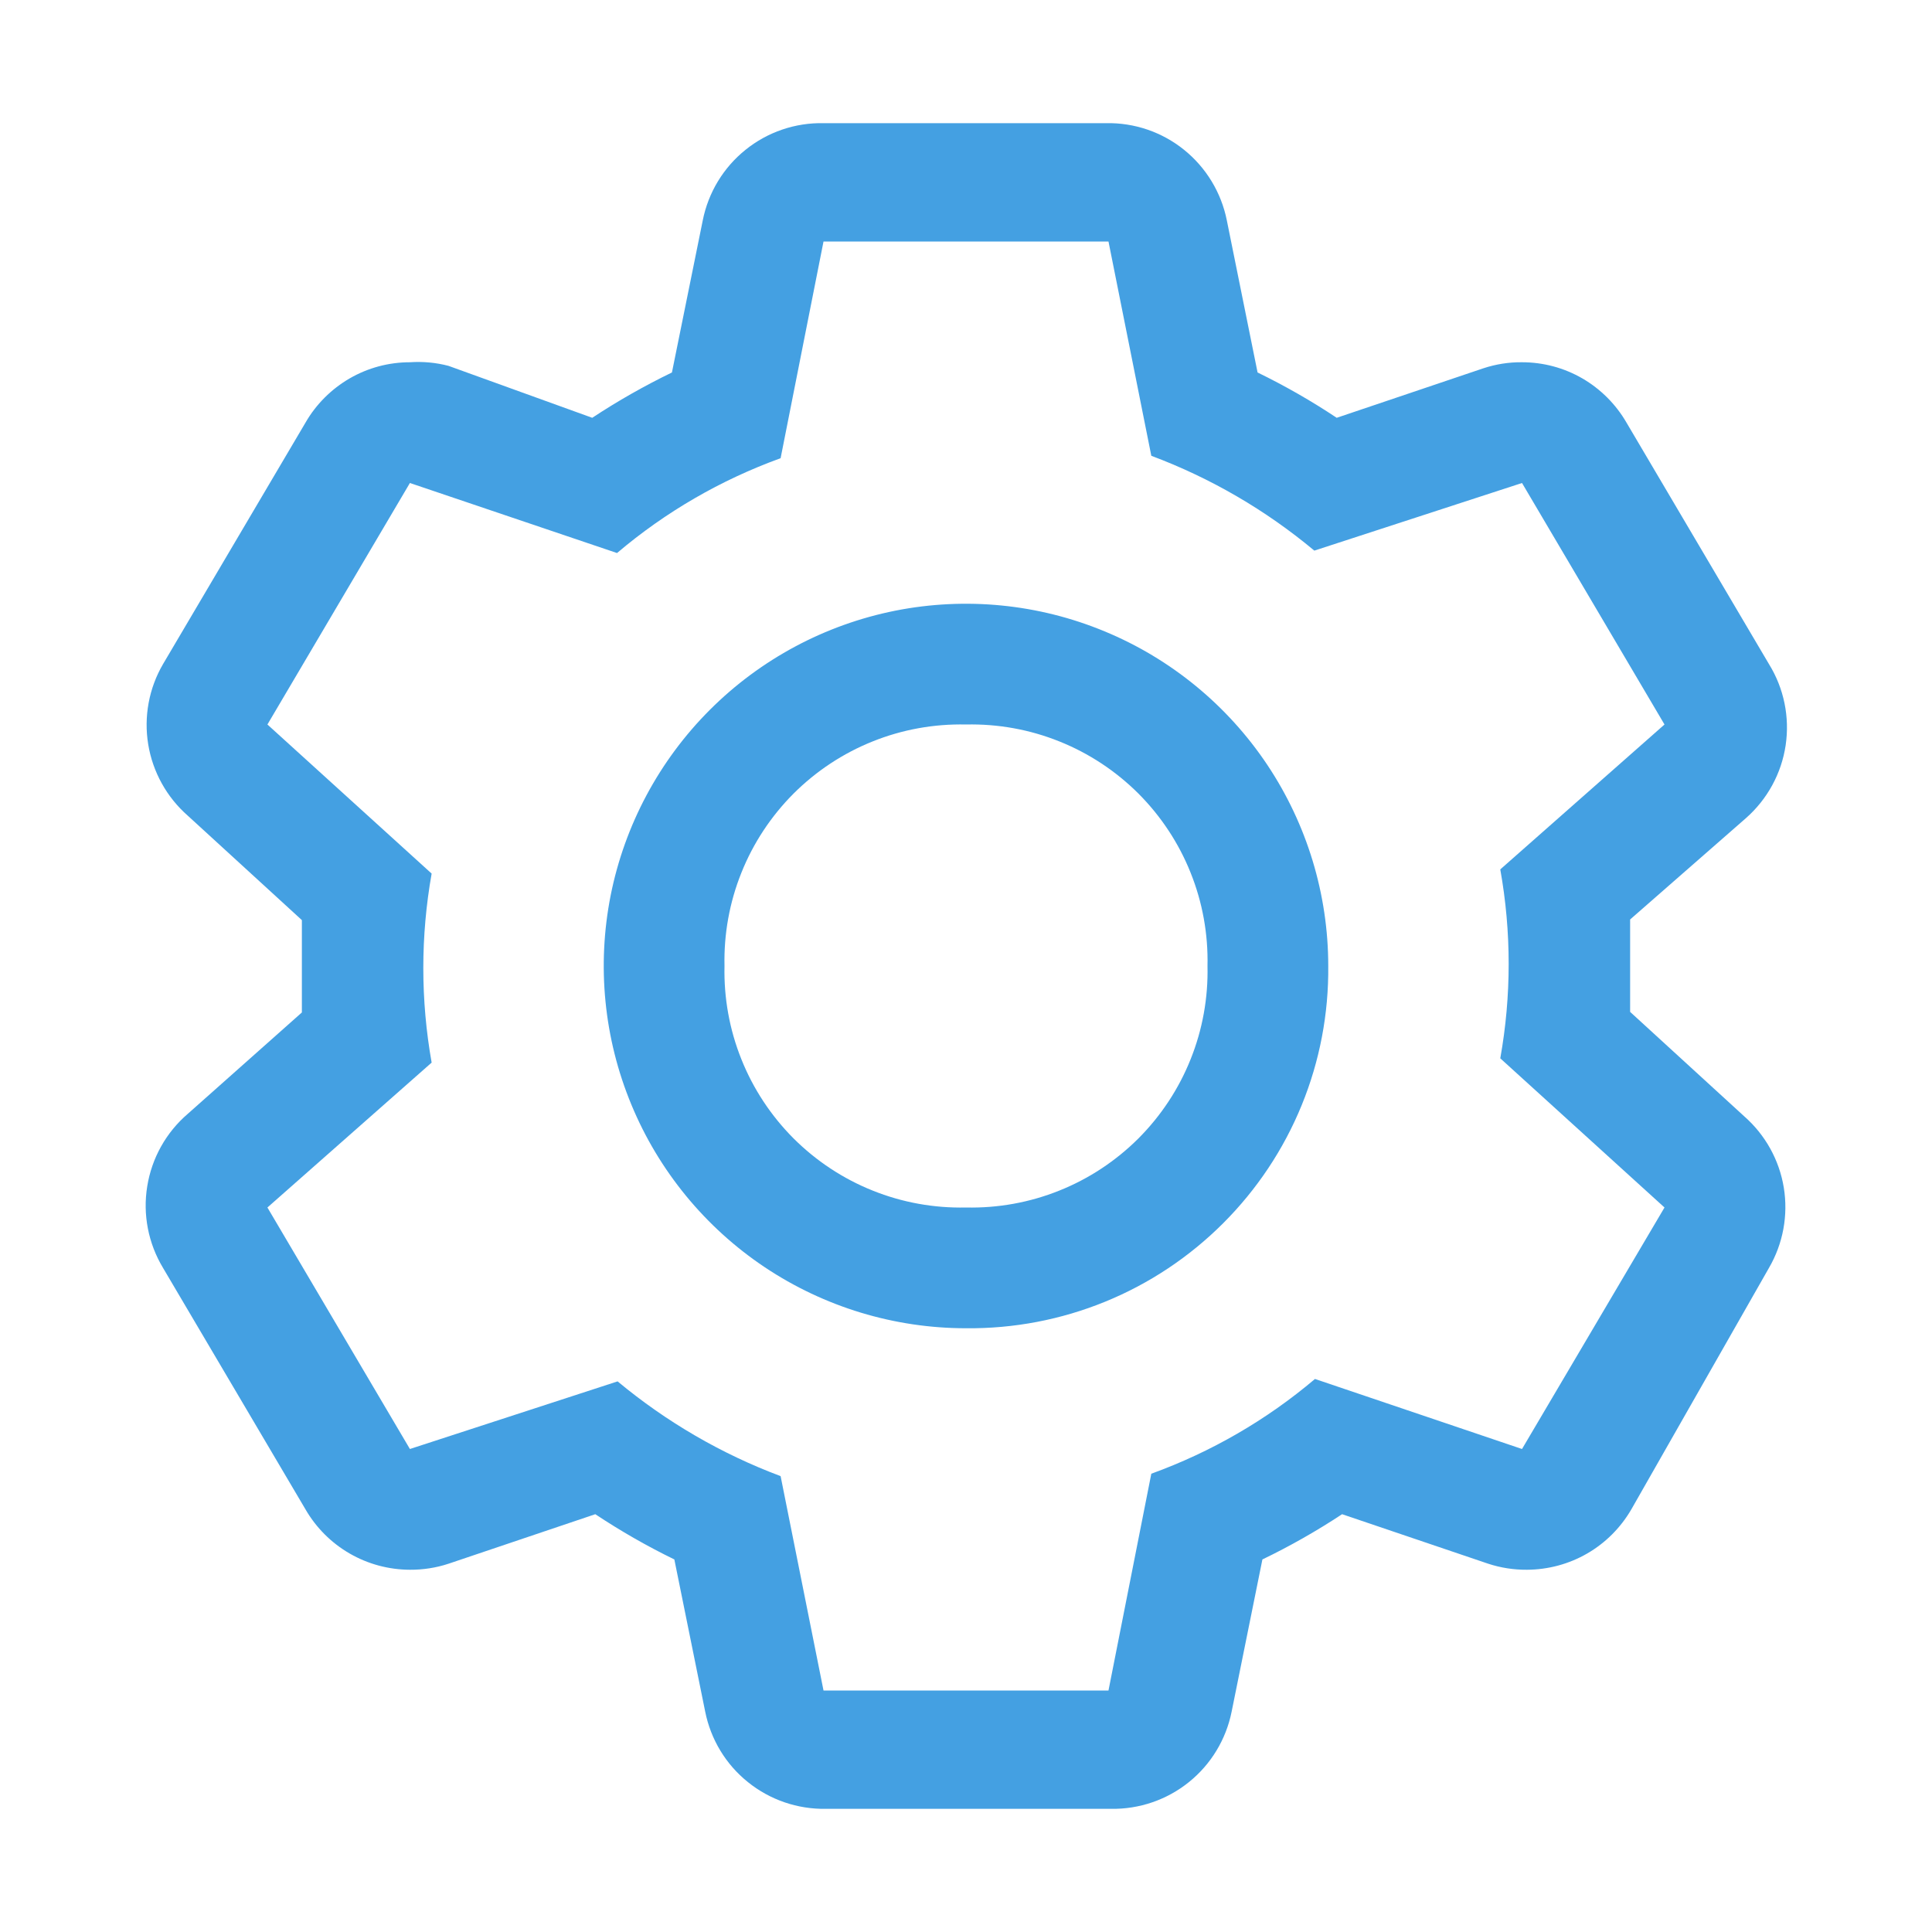 <svg width="24" height="24" viewBox="0 0 24 24" fill="none" xmlns="http://www.w3.org/2000/svg">
    <path d="M20.25 12.57C20.25 12.382 20.25 12.195 20.25 12C20.25 11.805 20.25 11.617 20.25 11.422L21.69 10.162C21.955 9.928 22.13 9.608 22.182 9.258C22.234 8.908 22.161 8.551 21.975 8.25L20.205 5.25C20.073 5.022 19.884 4.833 19.657 4.701C19.429 4.569 19.171 4.5 18.907 4.5C18.744 4.498 18.582 4.524 18.427 4.575L16.605 5.19C16.29 4.98 15.962 4.793 15.622 4.627L15.24 2.737C15.171 2.392 14.983 2.082 14.709 1.861C14.435 1.64 14.092 1.523 13.74 1.53H10.23C9.878 1.523 9.535 1.64 9.261 1.861C8.986 2.082 8.799 2.392 8.73 2.737L8.347 4.627C8.005 4.793 7.675 4.98 7.357 5.19L5.572 4.545C5.416 4.504 5.254 4.489 5.092 4.5C4.829 4.5 4.571 4.569 4.343 4.701C4.116 4.833 3.926 5.022 3.795 5.25L2.025 8.25C1.85 8.55 1.785 8.903 1.841 9.246C1.897 9.589 2.071 9.903 2.332 10.132L3.75 11.43C3.75 11.617 3.75 11.805 3.75 12C3.75 12.195 3.75 12.382 3.75 12.577L2.332 13.837C2.063 14.068 1.885 14.387 1.829 14.737C1.772 15.087 1.842 15.446 2.025 15.75L3.795 18.75C3.926 18.977 4.116 19.167 4.343 19.298C4.571 19.43 4.829 19.499 5.092 19.5C5.255 19.501 5.418 19.476 5.572 19.425L7.395 18.81C7.71 19.019 8.038 19.207 8.377 19.372L8.76 21.262C8.829 21.607 9.016 21.918 9.291 22.138C9.565 22.359 9.908 22.476 10.26 22.47H13.8C14.152 22.476 14.495 22.359 14.769 22.138C15.043 21.918 15.231 21.607 15.3 21.262L15.682 19.372C16.024 19.207 16.355 19.019 16.672 18.81L18.487 19.425C18.642 19.476 18.804 19.501 18.967 19.5C19.23 19.499 19.489 19.43 19.717 19.298C19.944 19.167 20.133 18.977 20.265 18.75L21.975 15.75C22.15 15.449 22.215 15.097 22.159 14.753C22.103 14.41 21.929 14.097 21.667 13.867L20.25 12.57ZM18.907 18L16.335 17.13C15.733 17.64 15.044 18.038 14.302 18.307L13.77 21H10.23L9.697 18.337C8.961 18.061 8.277 17.663 7.672 17.16L5.092 18L3.322 15L5.362 13.2C5.224 12.423 5.224 11.628 5.362 10.852L3.322 9L5.092 6L7.665 6.87C8.267 6.359 8.955 5.961 9.697 5.692L10.23 3H13.77L14.302 5.662C15.039 5.938 15.723 6.336 16.327 6.84L18.907 6L20.677 9L18.637 10.8C18.776 11.576 18.776 12.371 18.637 13.147L20.677 15L18.907 18Z" fill="#44a0e2"/>
    <path d="M12 16.5C11.11 16.5 10.24 16.236 9.5 15.742C8.76 15.247 8.183 14.544 7.843 13.722C7.502 12.9 7.413 11.995 7.586 11.122C7.76 10.249 8.189 9.447 8.818 8.818C9.447 8.189 10.249 7.76 11.122 7.586C11.995 7.413 12.9 7.502 13.722 7.843C14.544 8.183 15.247 8.76 15.742 9.5C16.236 10.24 16.5 11.11 16.5 12C16.506 12.593 16.394 13.181 16.17 13.729C15.946 14.278 15.614 14.776 15.195 15.195C14.776 15.614 14.278 15.946 13.729 16.17C13.181 16.394 12.593 16.506 12 16.5ZM12 9C11.604 8.991 11.209 9.062 10.841 9.21C10.473 9.357 10.139 9.578 9.858 9.858C9.578 10.139 9.357 10.473 9.21 10.841C9.062 11.209 8.991 11.604 9 12C8.991 12.396 9.062 12.791 9.21 13.159C9.357 13.527 9.578 13.861 9.858 14.142C10.139 14.422 10.473 14.643 10.841 14.79C11.209 14.938 11.604 15.009 12 15C12.396 15.009 12.791 14.938 13.159 14.79C13.527 14.643 13.861 14.422 14.142 14.142C14.422 13.861 14.643 13.527 14.79 13.159C14.938 12.791 15.009 12.396 15 12C15.009 11.604 14.938 11.209 14.79 10.841C14.643 10.473 14.422 10.139 14.142 9.858C13.861 9.578 13.527 9.357 13.159 9.21C12.791 9.062 12.396 8.991 12 9Z" fill="#44a0e2"/>
</svg>
